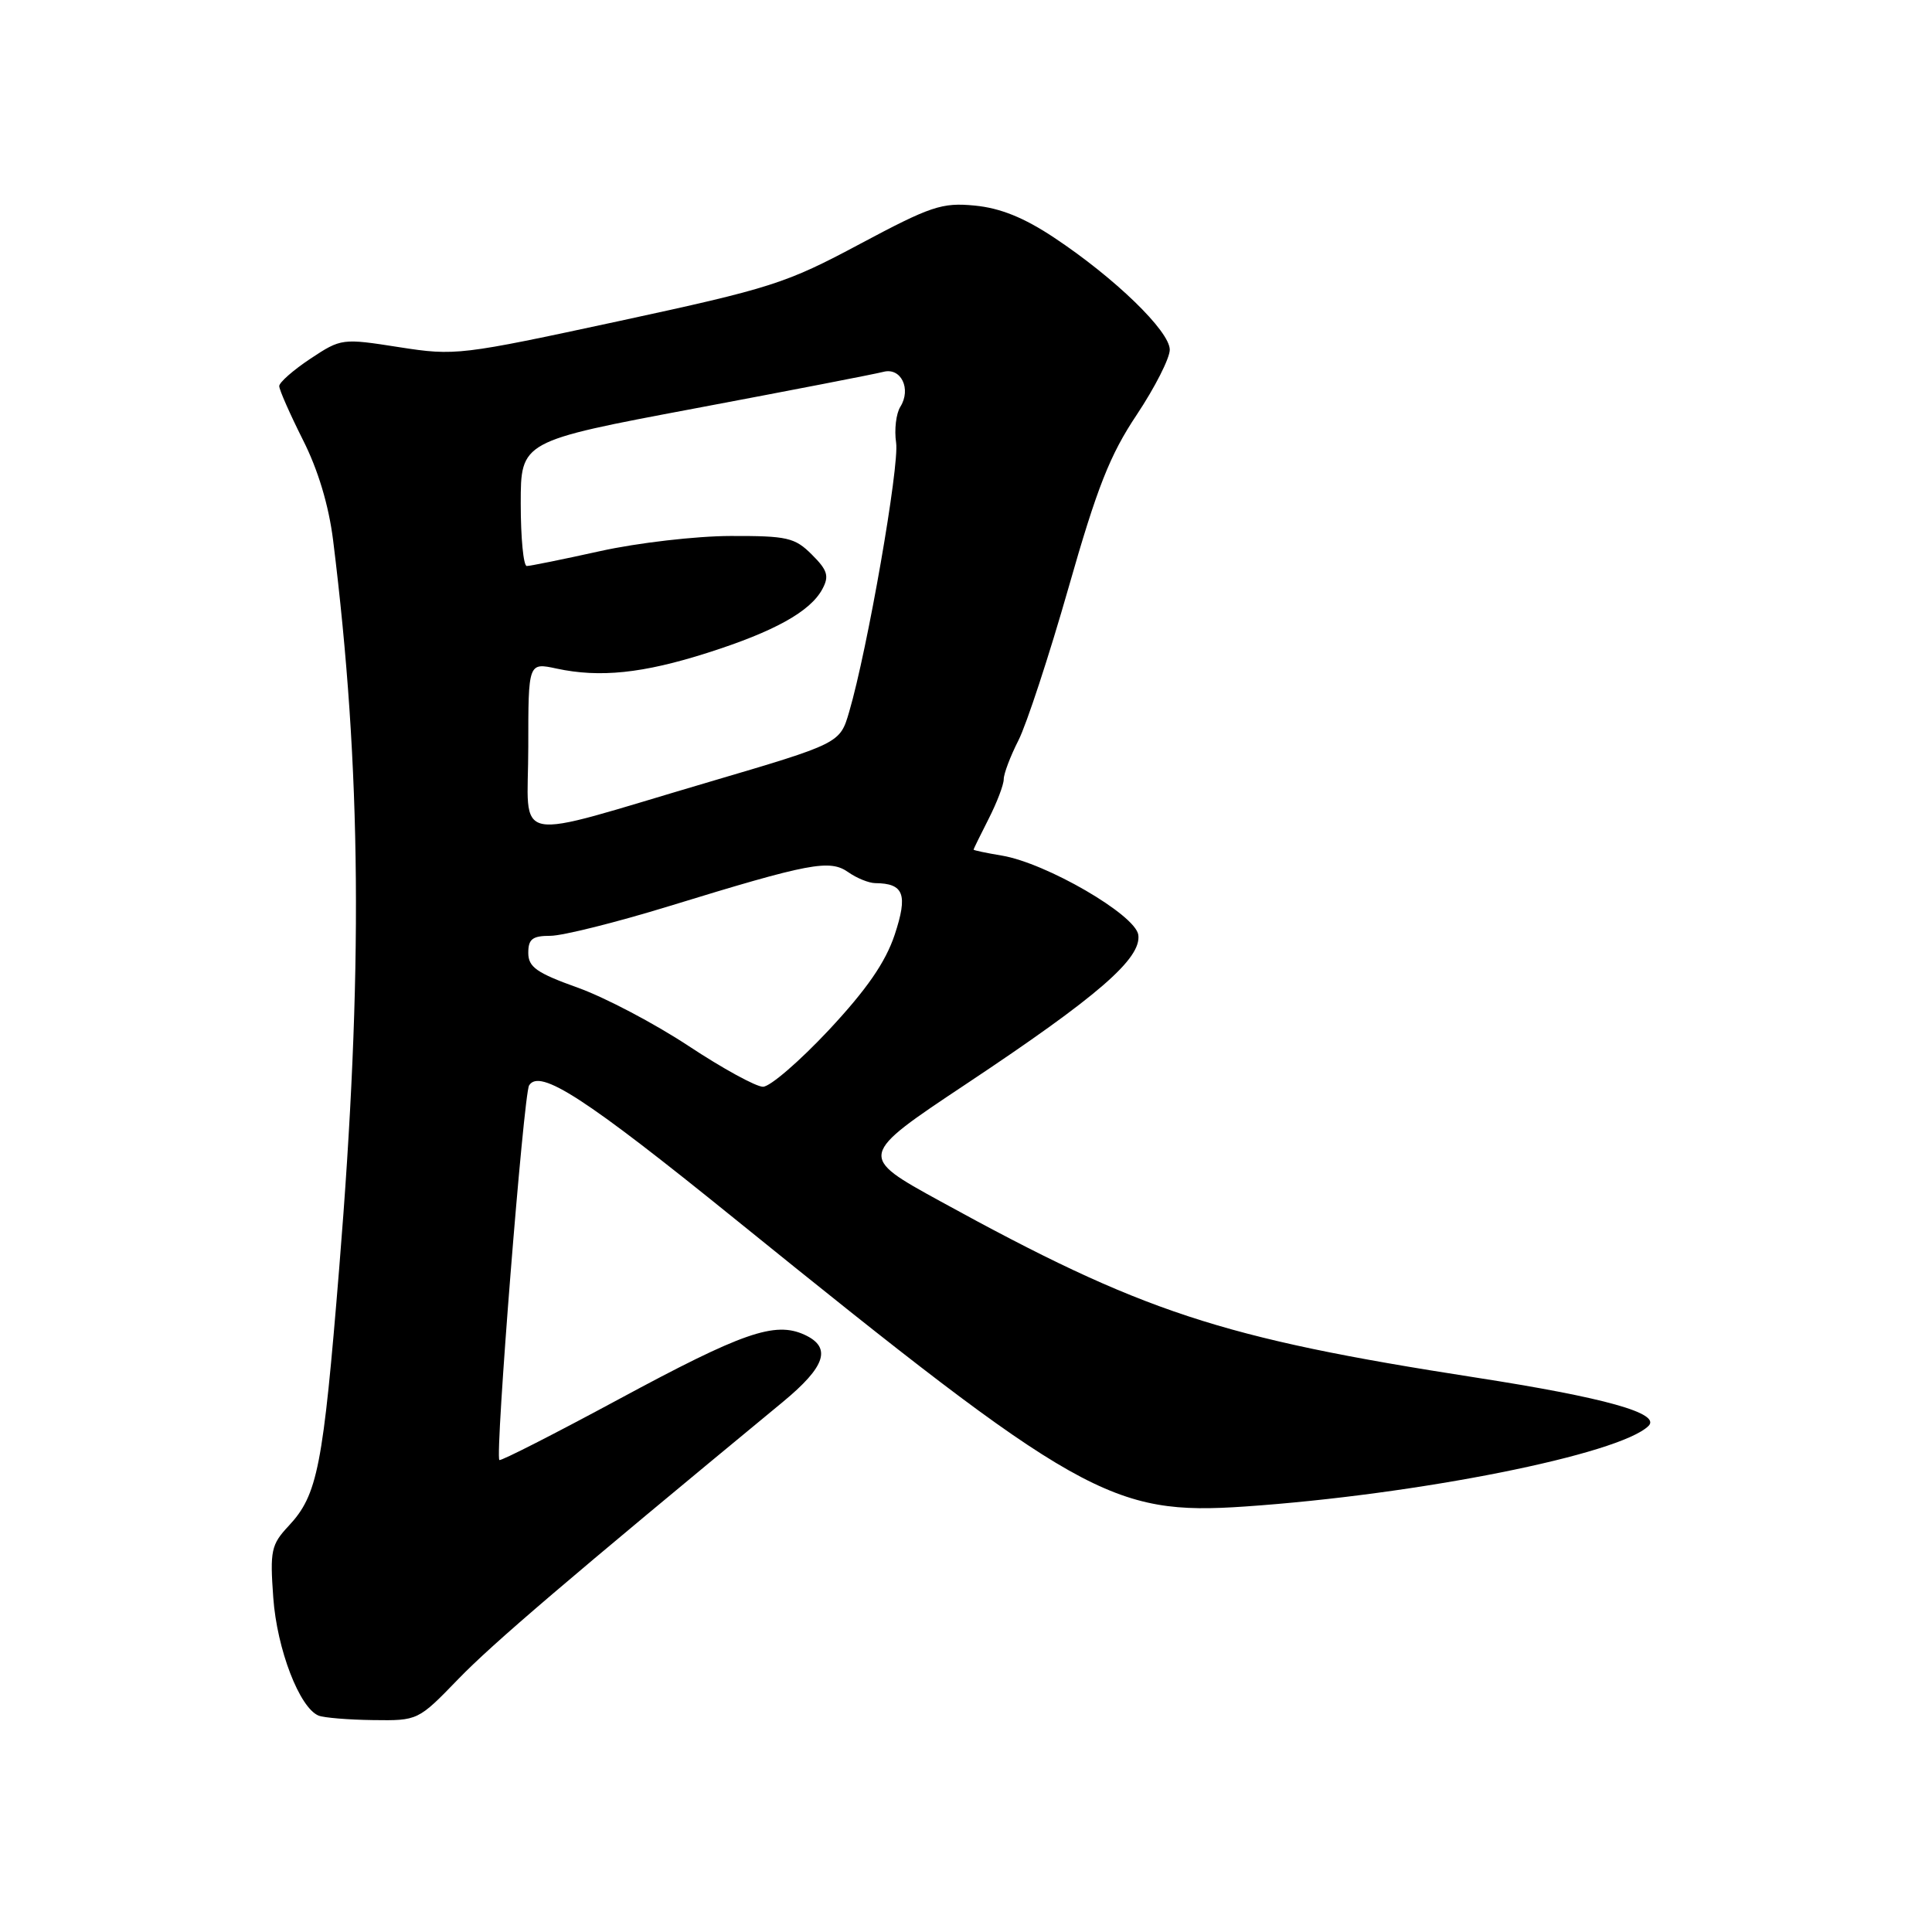 <?xml version="1.0" encoding="UTF-8" standalone="no"?>
<!DOCTYPE svg PUBLIC "-//W3C//DTD SVG 1.1//EN" "http://www.w3.org/Graphics/SVG/1.1/DTD/svg11.dtd" >
<svg xmlns="http://www.w3.org/2000/svg" xmlns:xlink="http://www.w3.org/1999/xlink" version="1.1" viewBox="0 0 256 256">
 <g >
 <path fill="currentColor"
d=" M 60.73 222.48 C 65.29 217.77 75.19 209.32 103.70 185.79 C 109.43 181.06 110.25 178.53 106.58 176.85 C 102.66 175.07 98.40 176.55 82.00 185.40 C 73.47 190.00 66.35 193.63 66.17 193.46 C 65.57 192.94 69.38 145.00 70.11 143.82 C 71.51 141.56 77.55 145.47 97.32 161.47 C 142.94 198.37 147.30 200.83 164.97 199.62 C 187.93 198.04 214.57 192.72 218.43 188.95 C 220.14 187.28 212.68 185.19 195.47 182.52 C 161.65 177.27 151.39 173.89 124.59 159.17 C 113.68 153.18 113.68 153.18 128.09 143.59 C 145.51 132.00 151.28 126.99 150.83 123.87 C 150.44 121.21 138.64 114.36 132.75 113.37 C 130.69 113.03 129.00 112.67 129.00 112.58 C 129.00 112.50 129.90 110.66 131.00 108.50 C 132.10 106.34 133.00 103.98 133.00 103.25 C 133.00 102.52 133.88 100.20 134.95 98.10 C 136.02 95.99 139.01 86.90 141.58 77.89 C 145.38 64.55 147.07 60.28 150.63 54.95 C 153.03 51.34 155.00 47.47 155.00 46.34 C 155.00 43.88 147.71 36.82 139.68 31.49 C 135.68 28.83 132.55 27.57 129.16 27.24 C 124.80 26.82 123.35 27.31 113.92 32.34 C 104.13 37.57 102.19 38.19 82.00 42.55 C 60.98 47.08 60.33 47.16 52.88 46.00 C 45.34 44.82 45.21 44.83 41.13 47.53 C 38.86 49.04 37.00 50.67 37.00 51.16 C 37.00 51.65 38.41 54.84 40.12 58.25 C 42.15 62.25 43.56 66.96 44.14 71.60 C 47.91 101.96 48.13 128.95 44.95 168.00 C 42.80 194.45 42.09 198.08 38.24 202.20 C 35.93 204.67 35.76 205.47 36.21 211.70 C 36.70 218.54 39.69 226.31 42.22 227.33 C 42.93 227.61 46.17 227.88 49.44 227.92 C 55.37 228.00 55.40 227.99 60.73 222.48 Z  M 91.26 138.61 C 86.78 135.65 80.16 132.16 76.55 130.87 C 71.11 128.92 70.00 128.14 70.00 126.26 C 70.00 124.43 70.55 124.00 72.93 124.00 C 74.53 124.00 81.63 122.23 88.69 120.06 C 107.31 114.34 109.94 113.84 112.40 115.57 C 113.52 116.36 115.13 117.01 115.97 117.02 C 119.78 117.05 120.32 118.51 118.55 123.86 C 117.33 127.51 114.86 131.09 109.83 136.48 C 105.96 140.61 102.04 144.00 101.10 144.00 C 100.17 144.00 95.74 141.57 91.26 138.61 Z  M 70.00 98.97 C 70.00 87.78 70.00 87.78 73.75 88.59 C 79.48 89.82 85.18 89.23 93.72 86.51 C 102.59 83.69 107.38 81.03 108.97 78.05 C 109.89 76.34 109.66 75.56 107.58 73.49 C 105.32 71.23 104.32 71.00 96.80 71.02 C 92.23 71.03 84.47 71.93 79.55 73.02 C 74.63 74.11 70.24 75.00 69.80 75.00 C 69.36 75.00 69.00 71.28 69.00 66.73 C 69.00 58.46 69.00 58.46 92.07 54.12 C 104.76 51.73 116.01 49.55 117.06 49.27 C 119.39 48.66 120.78 51.53 119.30 53.90 C 118.74 54.79 118.48 56.94 118.74 58.66 C 119.19 61.72 114.95 86.05 112.52 94.32 C 111.30 98.50 111.30 98.50 93.90 103.63 C 67.11 111.52 70.00 112.09 70.00 98.97 Z "/>
</g>
</svg>